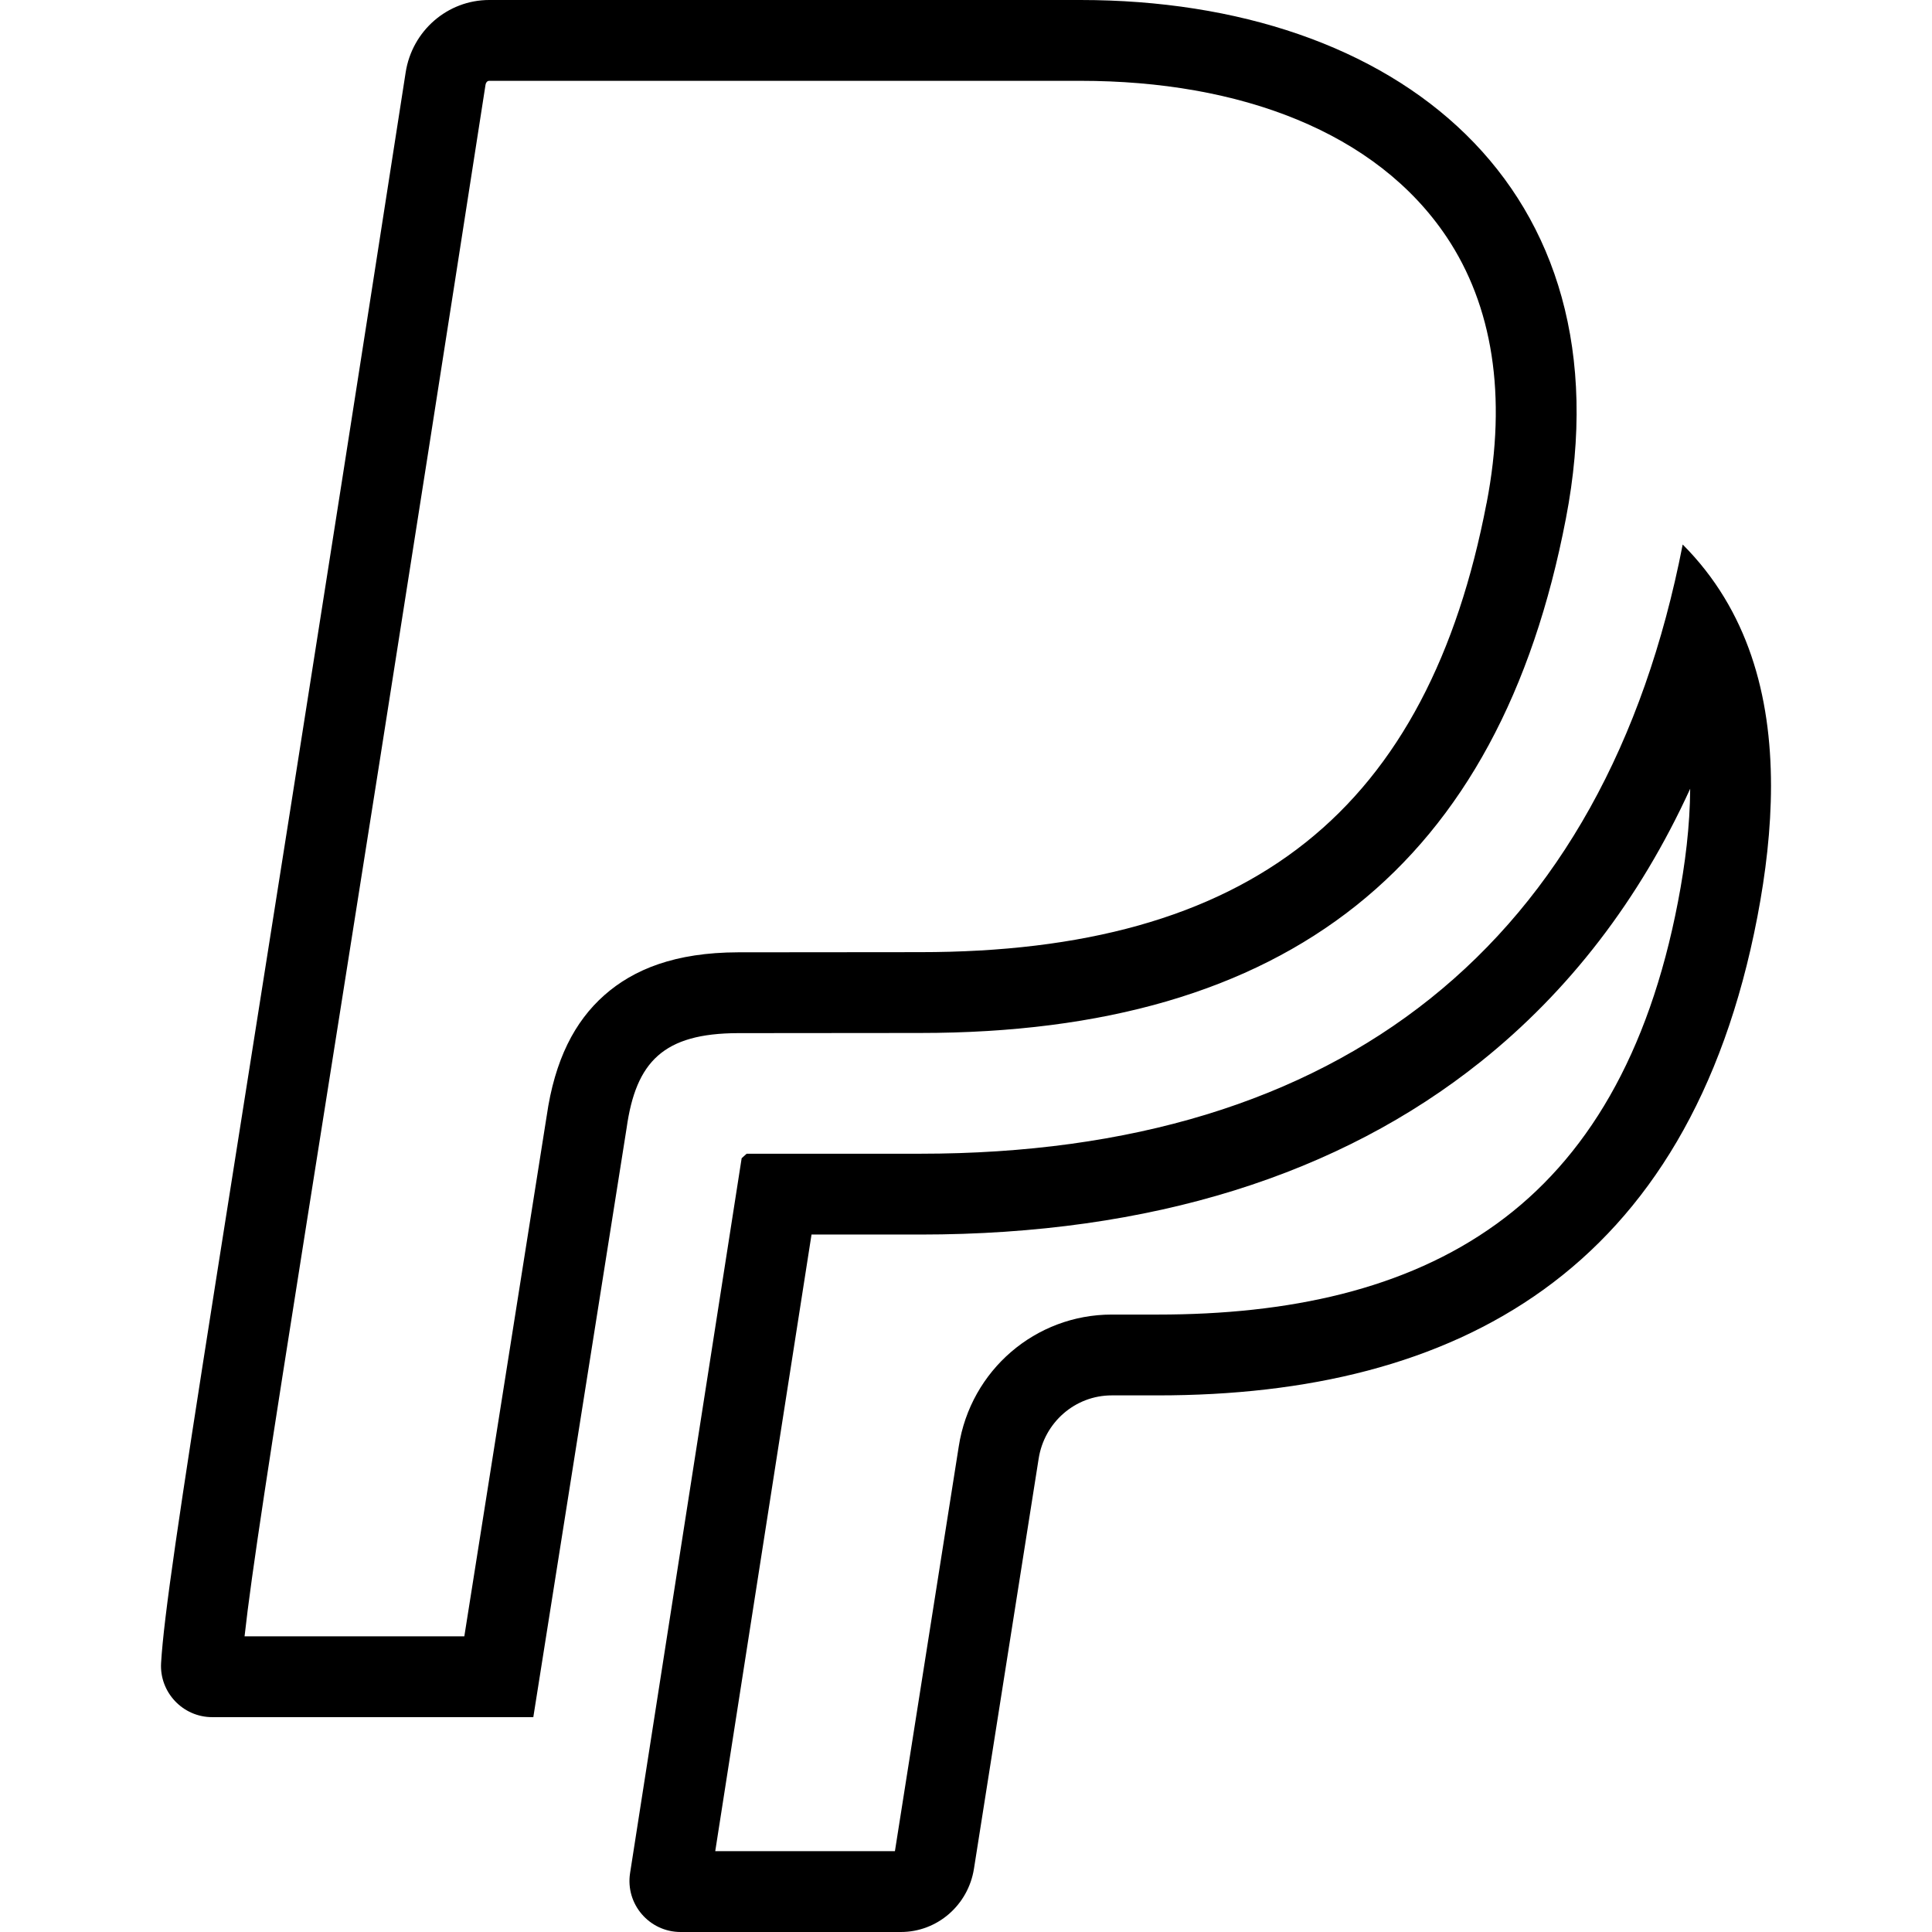<svg viewBox="0 0 1913 1913" xmlns="http://www.w3.org/2000/svg" fill="currentColor" style="fill-rule:evenodd;clip-rule:evenodd;stroke-linejoin:round;stroke-miterlimit:2"><path d="M1753.585 778.033c0 42.723-5.18 86.404-13.47 129.685-67.513 352.231-298.587 473.946-593.747 473.946h-45.593c-36.108 0-66.796 26.622-72.376 62.89l-64.005 405.715c-5.66 36.108-36.347 62.73-72.376 62.73H673.937c-31.087 0-54.84-27.738-50.057-58.346l110.475-707.81 4.942-4.464H911.07c417.273 0 678.238-208.676 755.076-603.232 64.724 64.882 87.44 149.533 87.44 238.886Zm-80.027 2.949c-.239 36.825-4.862 74.447-12.036 111.671-29.093 151.685-90.947 255.147-179.742 319.232-90.31 65.281-206.125 89.752-335.412 89.752h-45.593c-75.325 0-139.73 54.998-151.446 130.562l-63.209 400.773H708.211l95.331-610.566H911.07c229.56 0 415.44-59.542 555.168-171.213 87.042-69.585 156.786-159.735 207.321-270.211Zm-1053.106 335.97c9.246-65.839 36.586-93.816 110.396-93.976l180.141-.16c364.586 0 573.74-166.59 639.5-509.335C1614.255 183.967 1382.942 0 1069.768 0H484.39c-41.209 0-76.36 30.449-82.737 71.817C218.005 1254.29 164.919 1554.95 159.499 1646.694c-1.674 28.854 21.442 53.564 50.615 53.564H528.07l92.382-583.306Zm-378.295 503.279c13.47-122.671 72.614-467.729 238.567-1536.139v-.08c.318-2.072 1.594-3.985 3.666-3.985h585.378c157.822 0 293.087 50.535 362.752 154.794 44.956 67.353 60.18 156.148 39.456 263.436 0 .08-.08.08-.08.159-28.695 149.533-86.324 261.921-178.945 335.652-93.657 74.607-221.03 108.722-381.962 108.722l-180.3.16c-62.173.159-103.302 16.818-132.316 42.484-29.253 25.905-49.1 63.846-57.071 119.722v-.08L459.76 1620.23H242.157Z"/></svg>